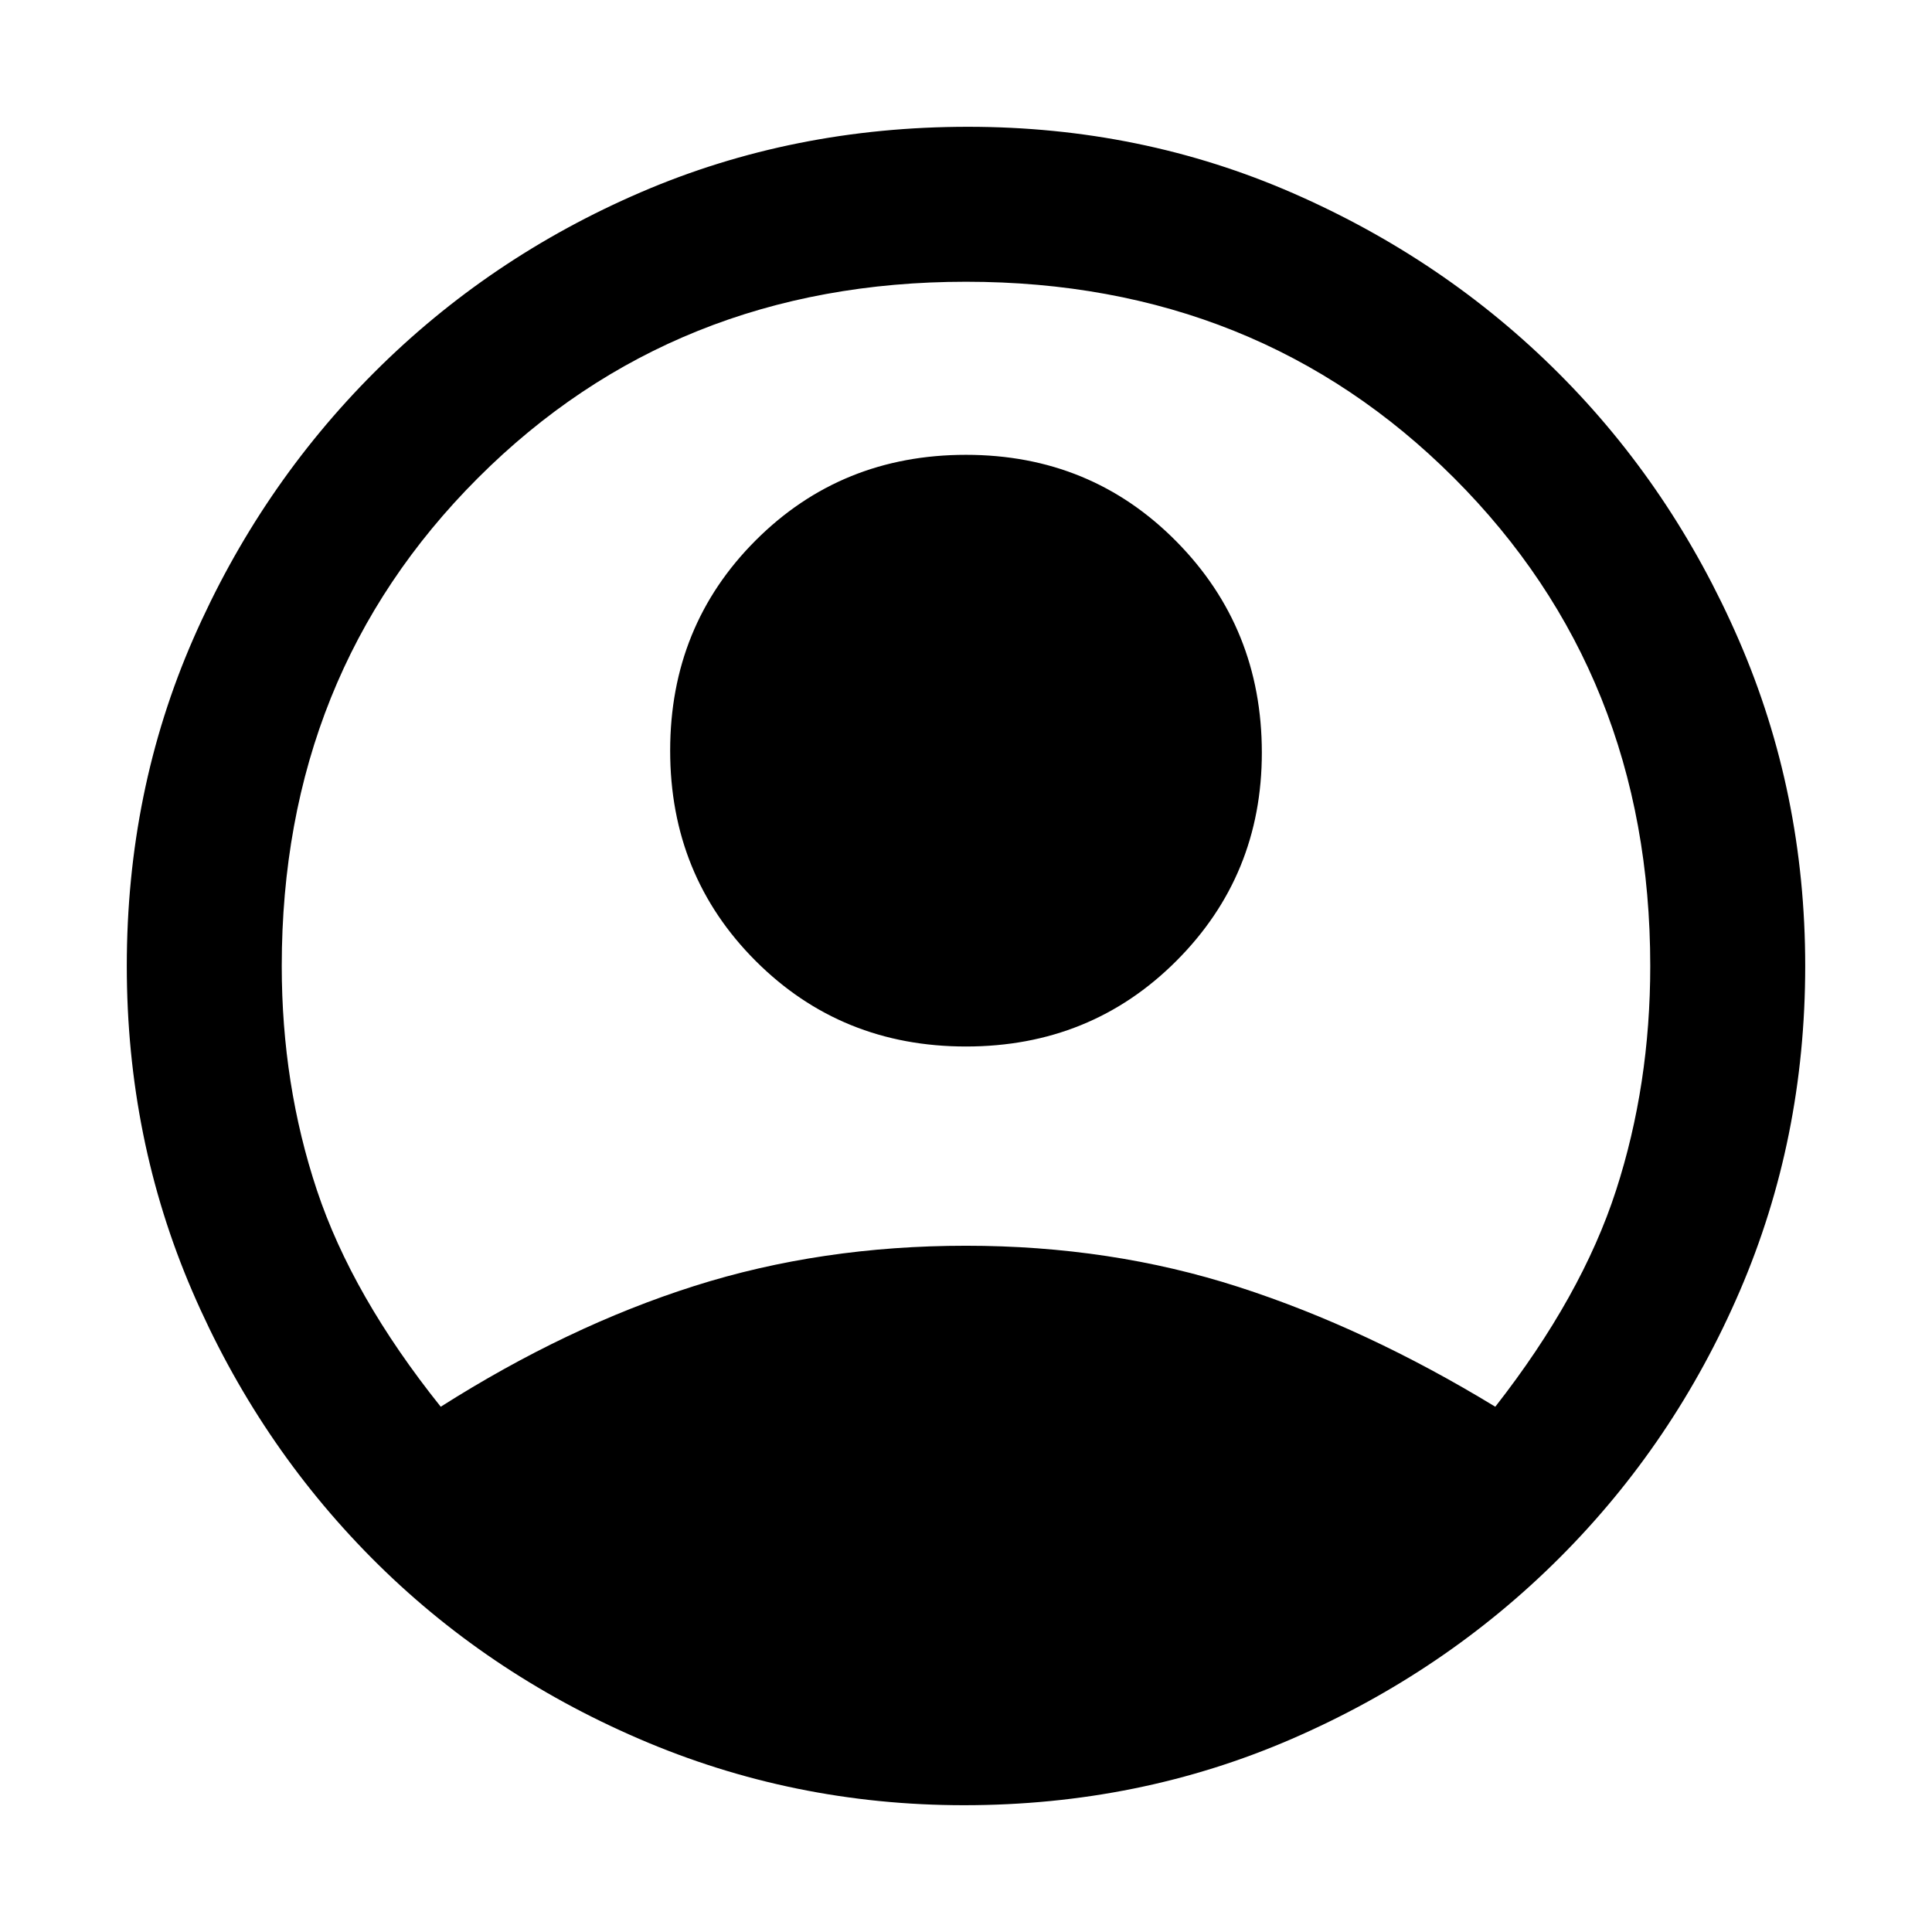 <svg xmlns="http://www.w3.org/2000/svg" height="48" width="48"><path d="M10.95 34.95q3.15-2 6.3-3t6.75-1q3.6 0 6.775 1.025Q33.95 33 37.15 34.95q2.15-2.75 3-5.375Q41 26.95 41 24q0-7.25-4.875-12.125T24 7q-7.25 0-12.125 4.875T7 24q0 2.95.875 5.575t3.075 5.375ZM24 26q-3.1 0-5.225-2.125-2.125-2.125-2.125-5.225 0-3.1 2.125-5.225Q20.9 11.3 24 11.3q3.1 0 5.225 2.15 2.125 2.15 2.125 5.25 0 3.05-2.125 5.175T24 26Zm-.05 18.85q-4.25 0-8.075-1.65-3.825-1.65-6.65-4.5t-4.45-6.625Q3.15 28.3 3.15 24q0-4.35 1.65-8.125Q6.45 12.1 9.3 9.25t6.625-4.475Q19.7 3.15 24.05 3.15q4.3 0 8.075 1.65 3.775 1.65 6.6 4.475Q41.55 12.1 43.2 15.9q1.65 3.8 1.65 8.1t-1.625 8.075Q41.6 35.85 38.75 38.7q-2.85 2.85-6.65 4.5-3.8 1.65-8.15 1.65Z"/></svg>